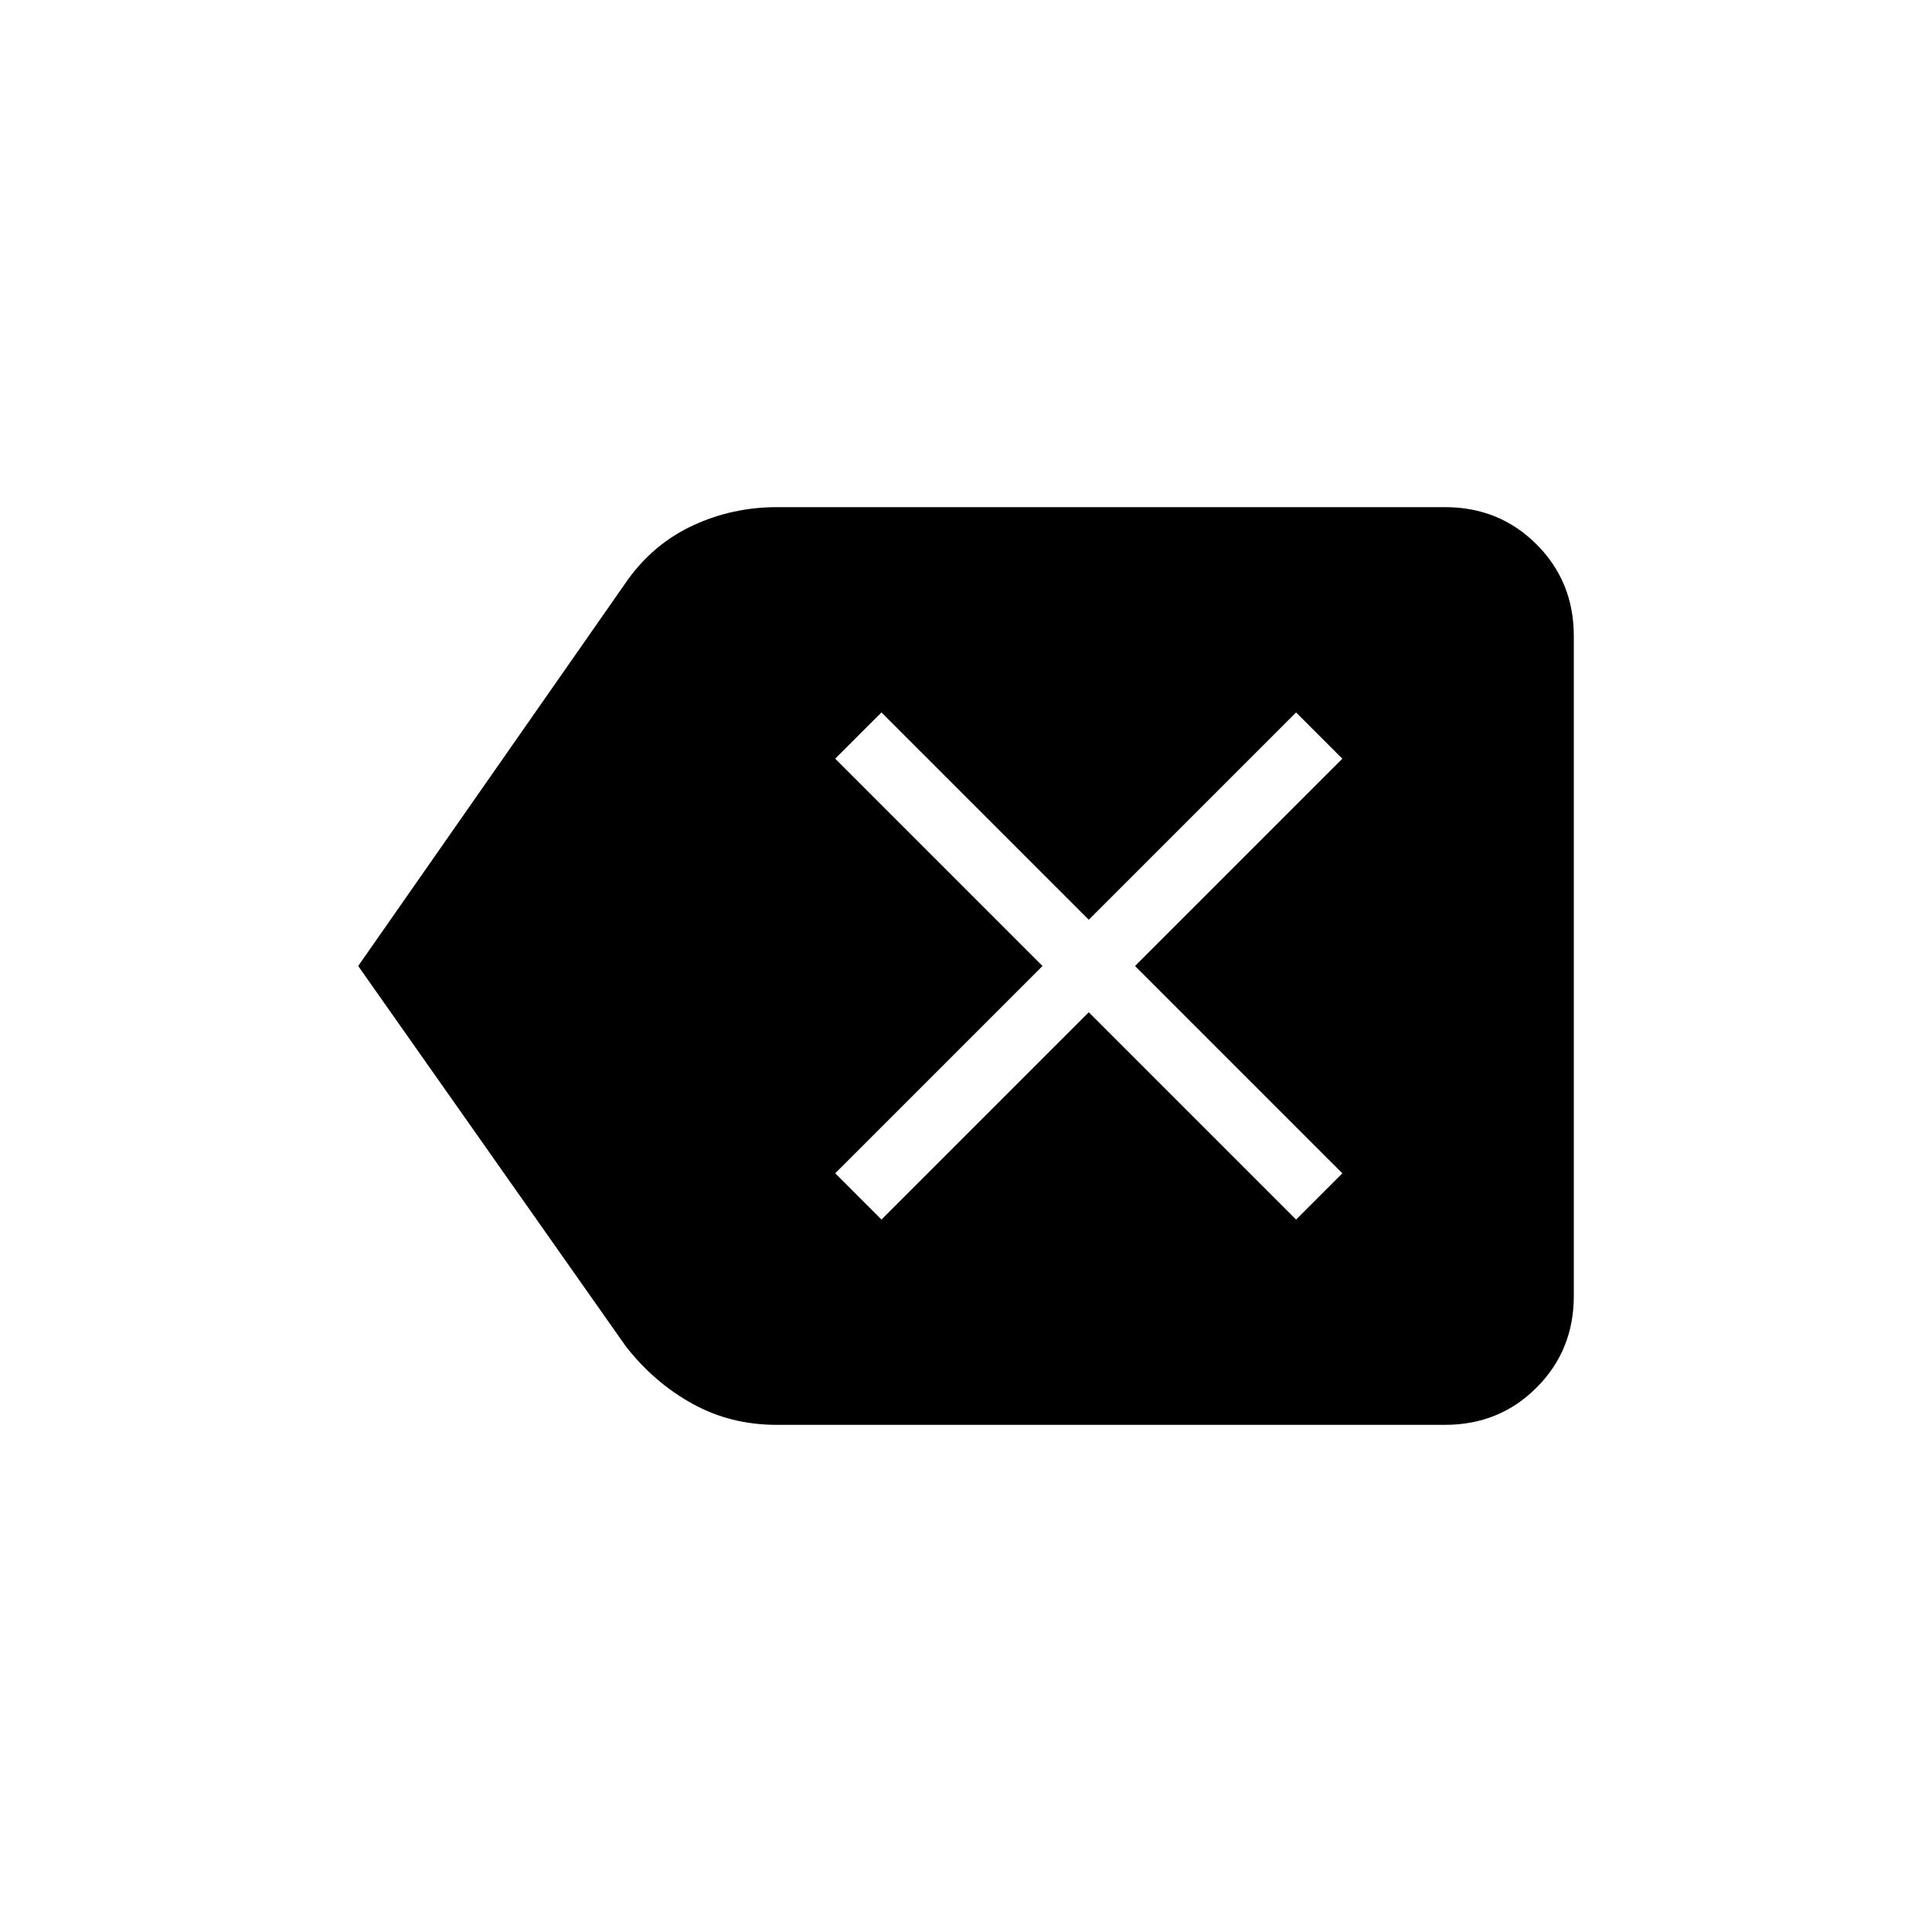 <svg xmlns="http://www.w3.org/2000/svg" height="20" width="20"><path d="M9.125 12.625 11.271 10.479 13.417 12.625 13.896 12.146 11.75 10 13.896 7.854 13.417 7.375 11.271 9.521 9.125 7.375 8.646 7.854 10.792 10 8.646 12.146ZM3.708 10 6.5 6Q6.771 5.625 7.177 5.438Q7.583 5.25 8.042 5.25H14.958Q15.521 5.25 15.906 5.635Q16.292 6.021 16.292 6.583V13.417Q16.292 13.979 15.906 14.365Q15.521 14.75 14.958 14.75H8.042Q7.562 14.75 7.167 14.531Q6.771 14.312 6.479 13.938Z"/></svg>